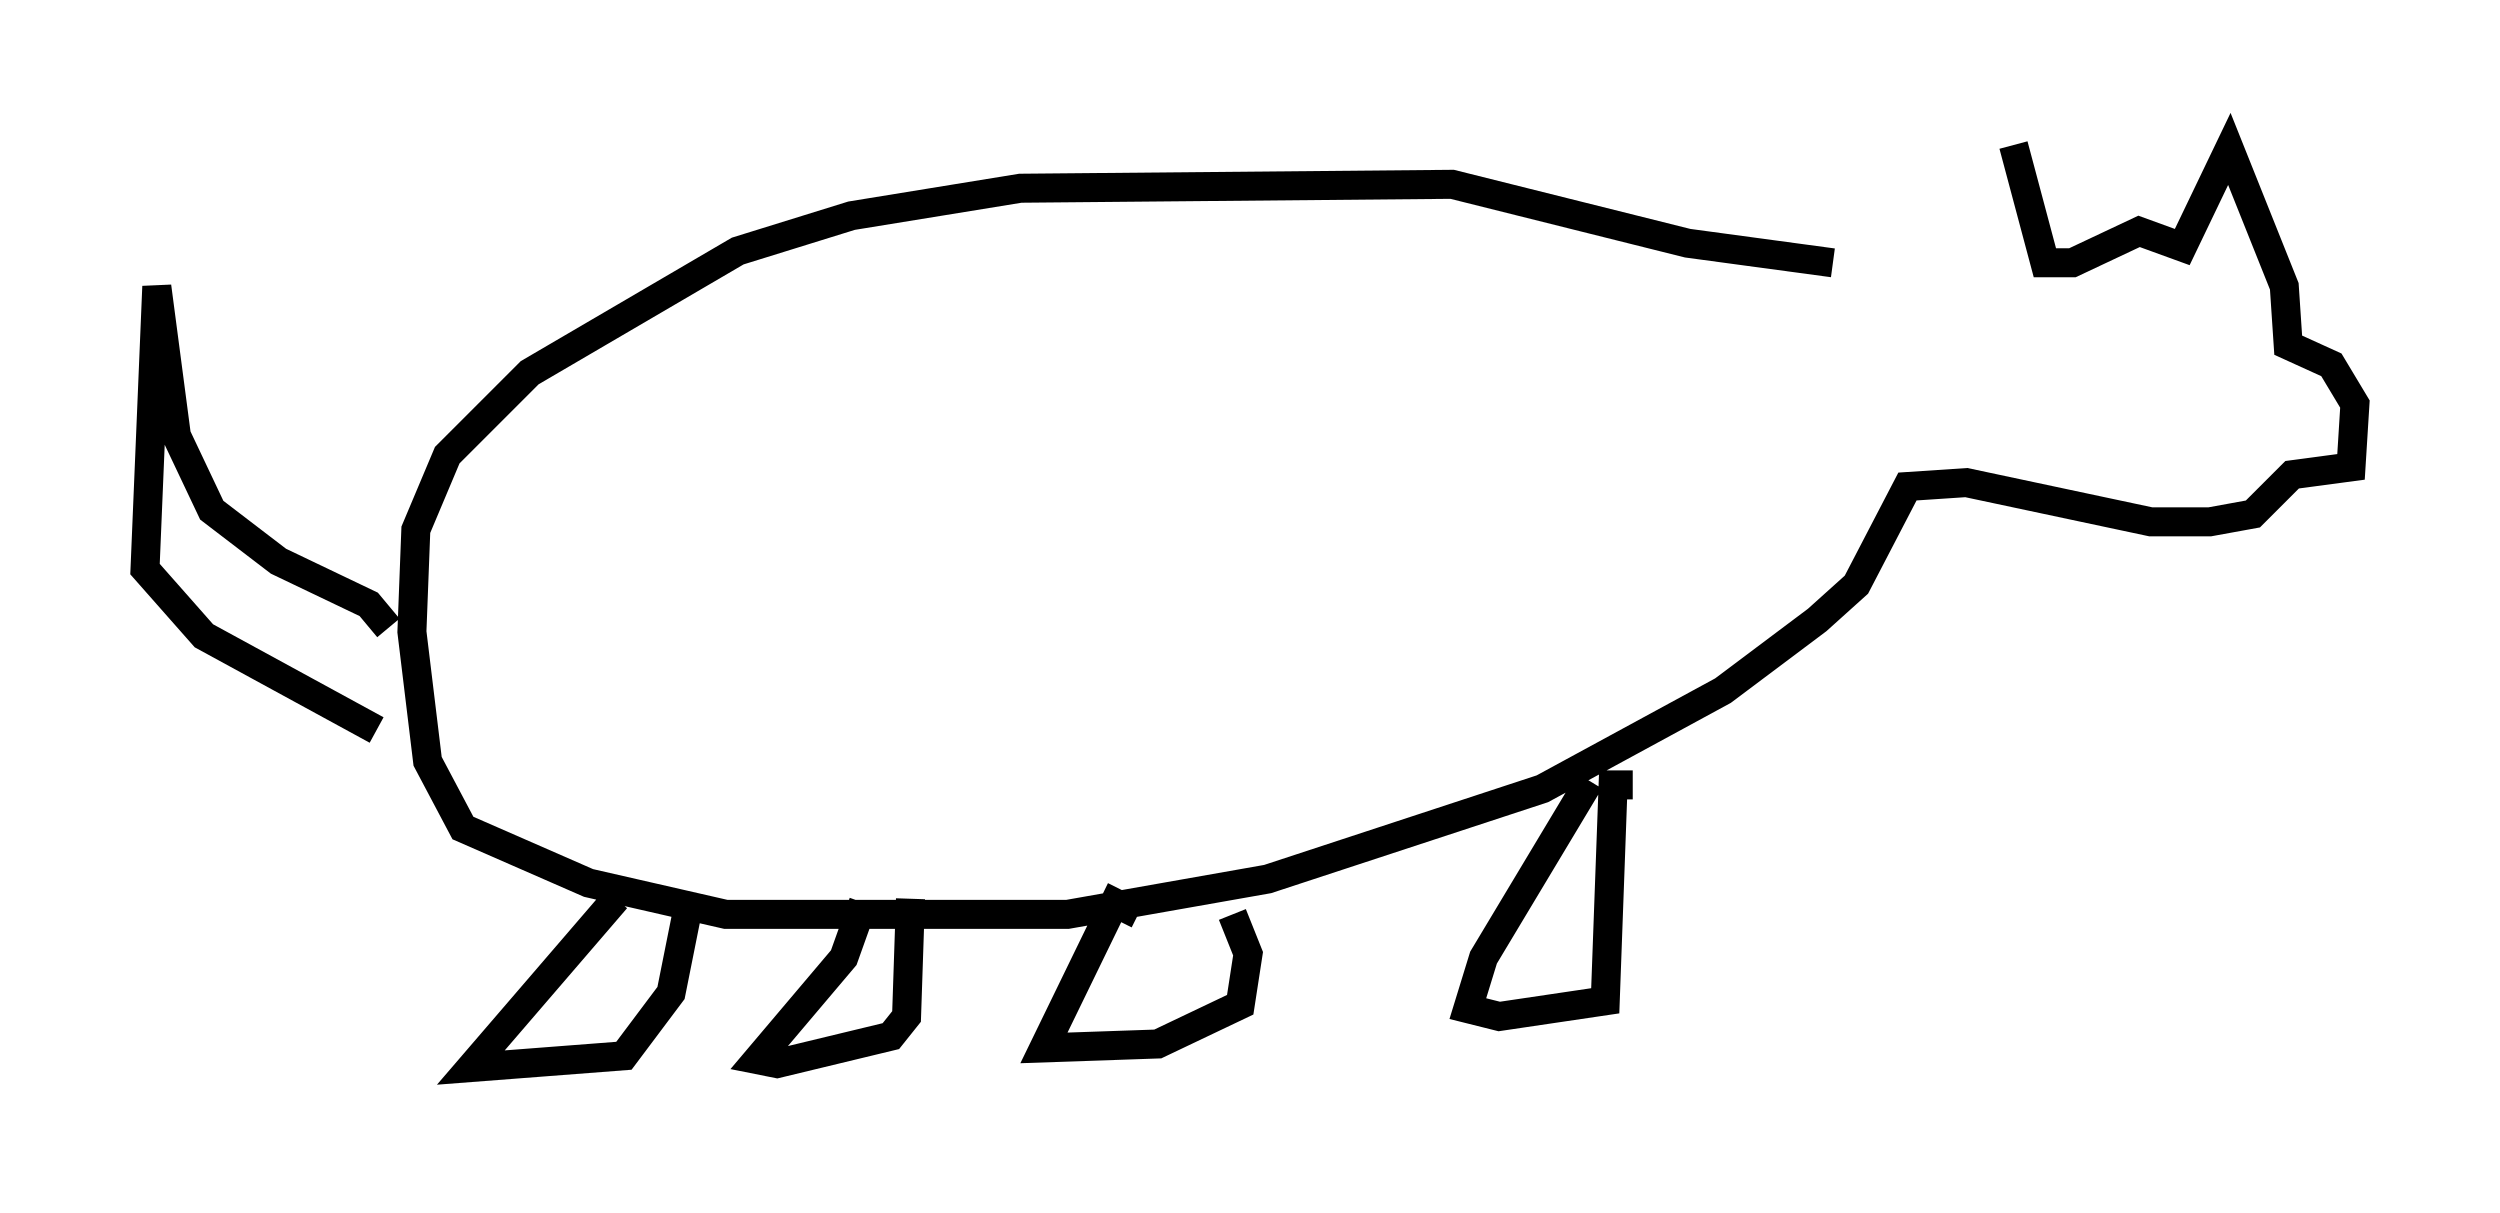 <?xml version="1.0" encoding="utf-8" ?>
<svg baseProfile="full" height="41.799" version="1.1" width="86.183" xmlns="http://www.w3.org/2000/svg" xmlns:ev="http://www.w3.org/2001/xml-events" xmlns:xlink="http://www.w3.org/1999/xlink"><defs /><rect fill="white" height="41.799" width="86.183" x="0" y="0" /><path d="M66.975, 8.924 m2.436, -3.924 l1.083, 4.059 0.947, 0.0 l2.3, -1.083 1.488, 0.541 l1.624, -3.383 1.894, 4.736 l0.135, 2.03 1.488, 0.677 l0.812, 1.353 -0.135, 2.165 l-2.03, 0.271 -1.353, 1.353 l-1.488, 0.271 -2.03, 0.0 l-6.36, -1.353 -2.03, 0.135 l-1.759, 3.383 -1.353, 1.218 l-3.248, 2.436 -6.225, 3.383 l-9.472, 3.112 -6.901, 1.218 l-11.773, 0.0 -4.736, -1.083 l-4.33, -1.894 -1.218, -2.3 l-0.541, -4.465 0.135, -3.518 l1.083, -2.571 2.842, -2.842 l7.172, -4.195 3.924, -1.218 l5.819, -0.947 14.885, -0.135 l8.119, 2.03 5.007, 0.677 m-8.39, 17.862 l-3.654, 6.089 -0.541, 1.759 l1.083, 0.271 3.654, -0.541 l0.271, -7.442 0.677, 0.0 m-17.05, 4.465 l-0.812, -0.406 -2.436, 5.007 l3.924, -0.135 2.842, -1.353 l0.271, -1.759 -0.541, -1.353 m-12.72, -0.406 l-0.677, 1.894 -2.977, 3.518 l0.677, 0.135 3.924, -0.947 l0.541, -0.677 0.135, -4.059 m-10.149, 0.0 l-5.007, 5.819 5.277, -0.406 l1.624, -2.165 0.541, -2.706 m-10.284, -9.878 l-0.677, -0.812 -3.112, -1.488 l-2.3, -1.759 -1.218, -2.571 l-0.677, -5.142 -0.406, 9.743 l2.03, 2.3 5.954, 3.248 " fill="none" stroke="black" stroke-width="1" /></svg>